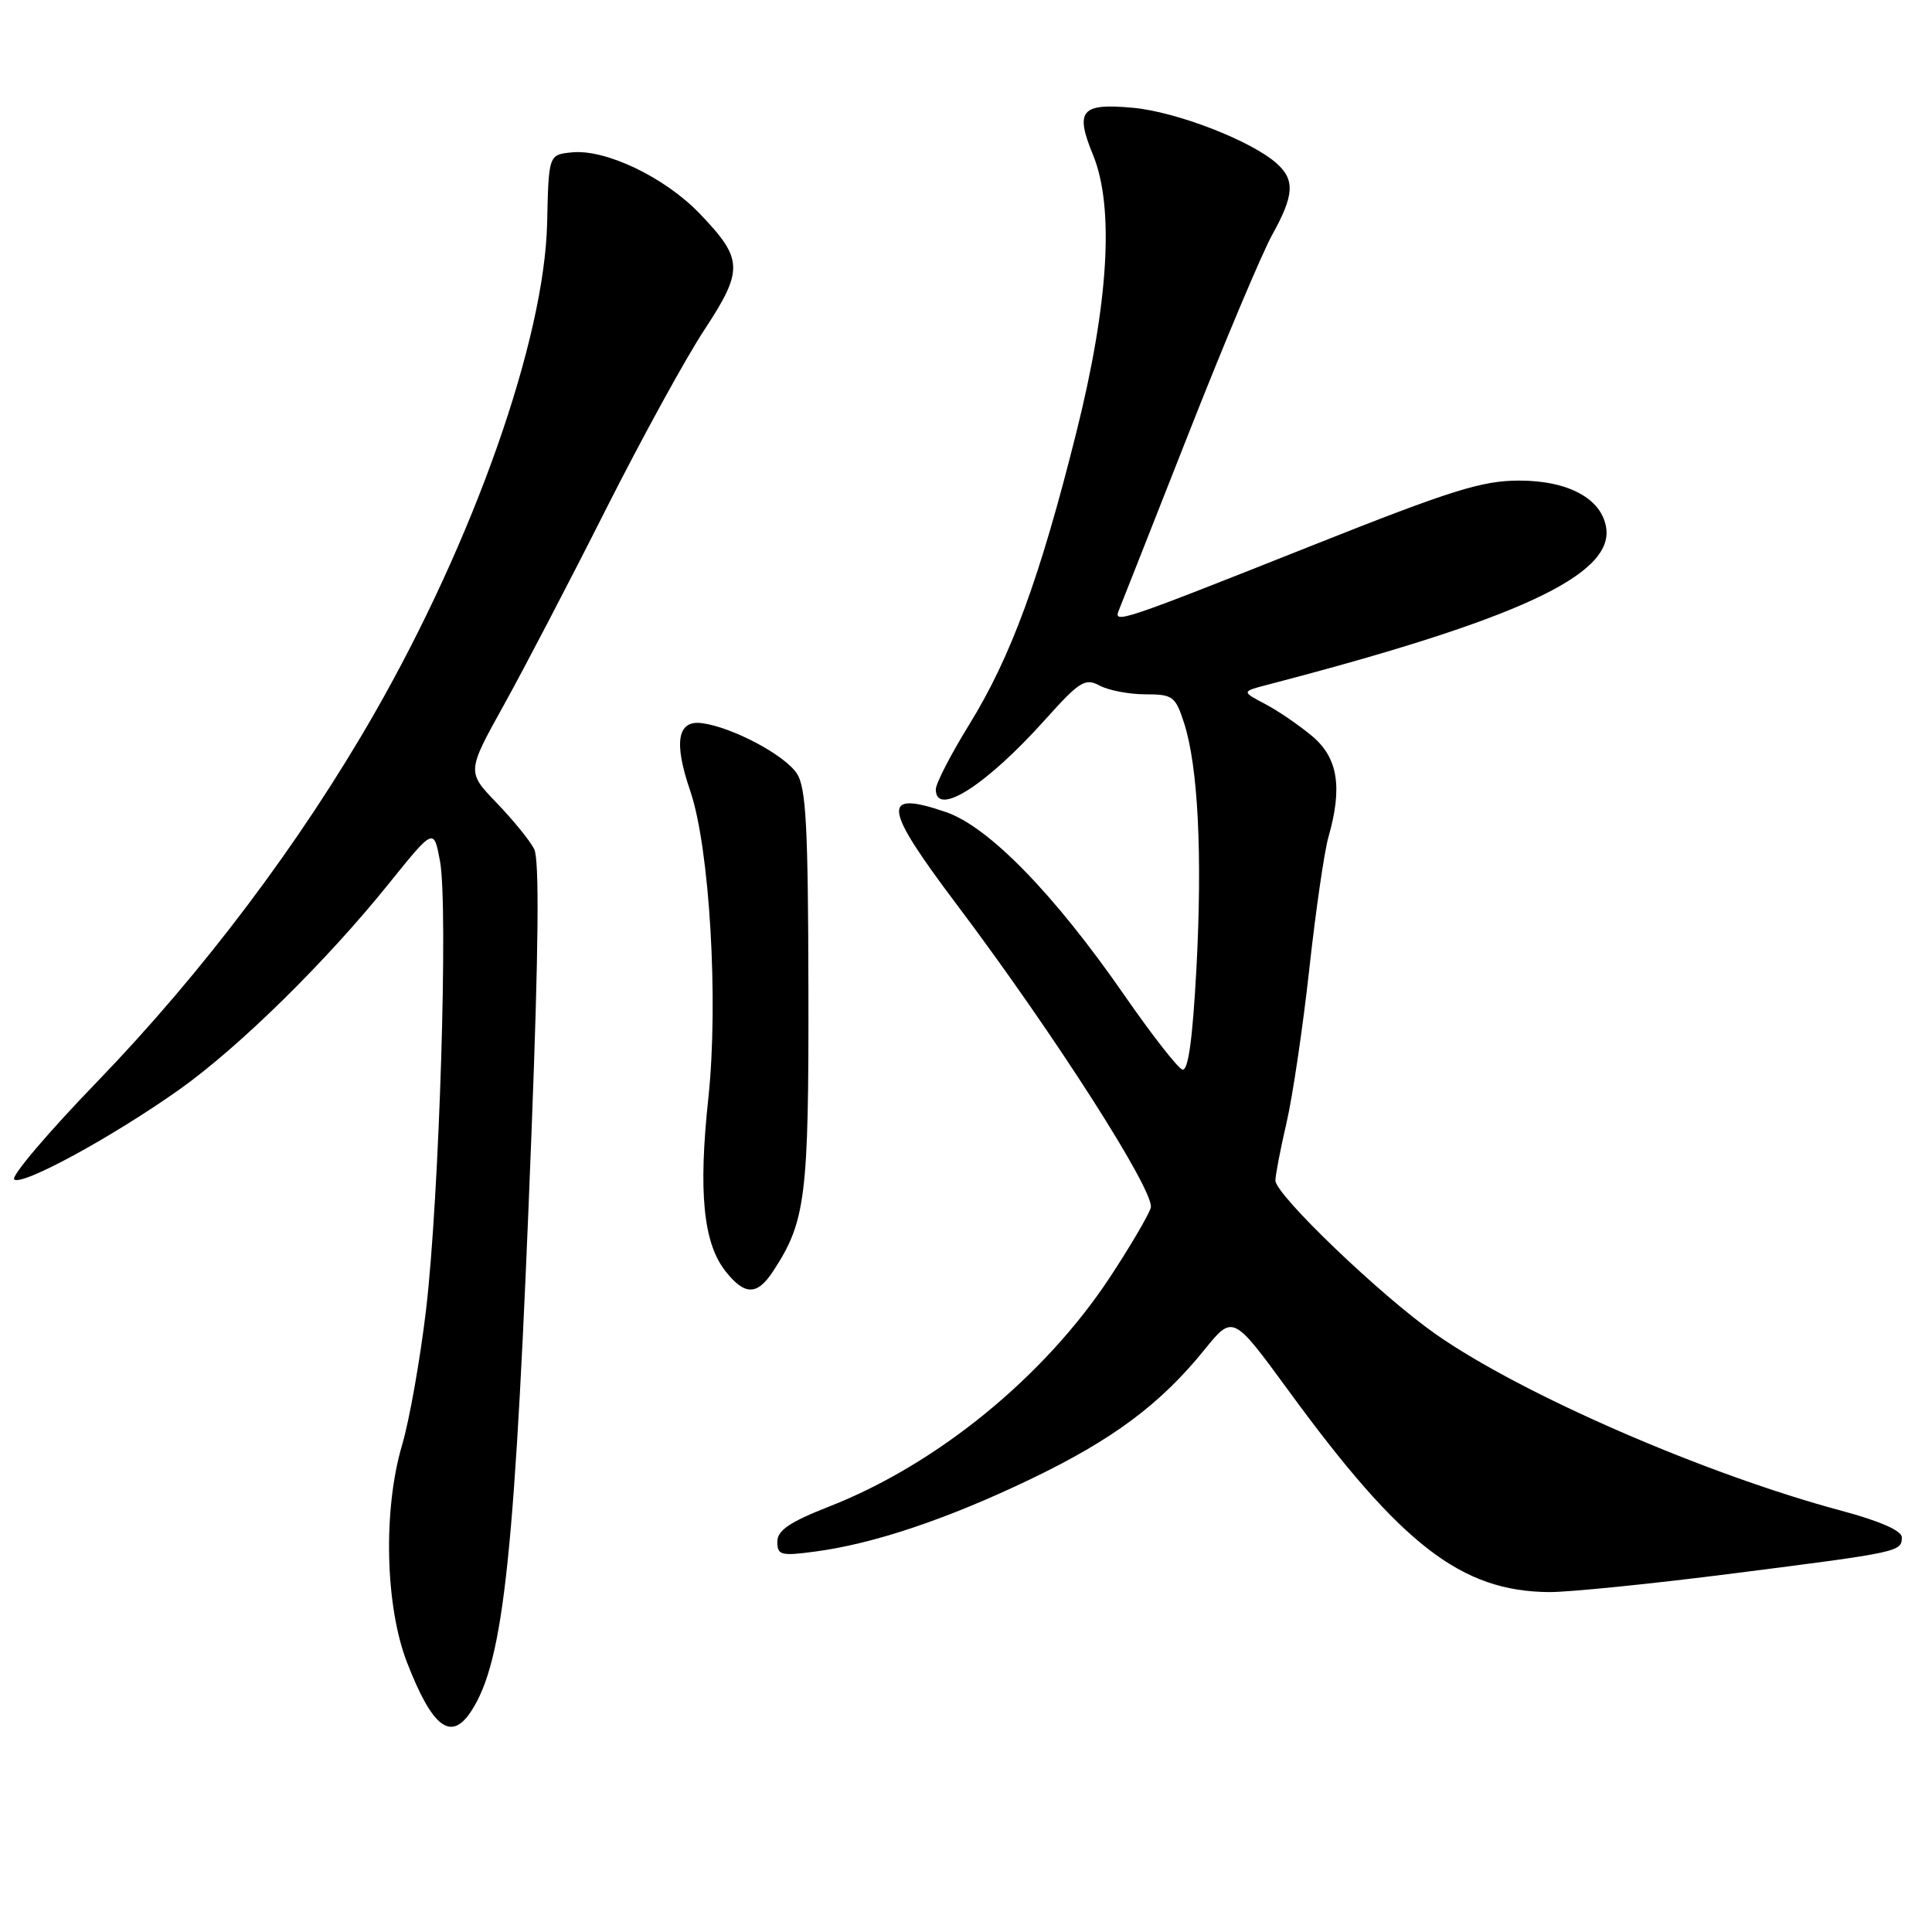 <?xml version="1.0" encoding="UTF-8" standalone="no"?>
<!DOCTYPE svg PUBLIC "-//W3C//DTD SVG 1.1//EN" "http://www.w3.org/Graphics/SVG/1.1/DTD/svg11.dtd" >
<svg xmlns="http://www.w3.org/2000/svg" xmlns:xlink="http://www.w3.org/1999/xlink" version="1.1" viewBox="0 0 256 256">
 <g >
 <path fill="currentColor"
d=" M 62.43 226.75 C 66.81 220.05 68.27 206.05 70.43 150.00 C 71.37 125.72 71.48 113.87 70.78 112.50 C 70.22 111.40 67.99 108.65 65.81 106.39 C 61.85 102.27 61.85 102.27 66.78 93.39 C 69.49 88.50 75.57 76.85 80.28 67.50 C 85.00 58.15 90.87 47.44 93.33 43.71 C 98.55 35.76 98.49 34.33 92.72 28.31 C 88.10 23.50 80.27 19.74 75.78 20.19 C 72.70 20.50 72.70 20.50 72.50 29.50 C 72.16 44.96 62.83 71.45 49.60 94.56 C 39.76 111.73 26.89 128.82 12.86 143.35 C 6.40 150.03 1.46 155.85 1.88 156.27 C 2.83 157.23 14.93 150.64 23.82 144.33 C 31.73 138.70 43.23 127.39 51.52 117.09 C 57.48 109.69 57.48 109.69 58.30 114.09 C 59.41 120.00 58.22 158.53 56.46 173.50 C 55.68 180.10 54.25 188.20 53.27 191.50 C 50.75 200.05 51.03 212.76 53.92 220.25 C 57.28 228.93 59.76 230.83 62.43 226.75 Z  M 229.74 208.48 C 251.72 205.68 252.00 205.62 252.00 203.69 C 252.00 202.83 249.08 201.54 244.03 200.19 C 225.93 195.34 201.64 184.77 190.22 176.77 C 182.90 171.63 169.00 158.30 169.00 156.42 C 169.00 155.71 169.66 152.27 170.47 148.78 C 171.28 145.29 172.64 136.12 173.49 128.39 C 174.34 120.66 175.48 112.81 176.02 110.93 C 177.91 104.33 177.29 100.42 173.88 97.55 C 172.16 96.11 169.35 94.18 167.63 93.28 C 164.50 91.63 164.50 91.63 168.00 90.72 C 201.03 82.11 213.76 76.22 212.83 69.96 C 212.26 66.09 207.83 63.68 201.30 63.68 C 196.36 63.68 192.30 64.96 174.00 72.23 C 148.41 82.40 147.50 82.71 148.25 80.87 C 148.56 80.11 152.71 69.60 157.47 57.50 C 162.23 45.40 167.23 33.53 168.57 31.12 C 171.46 25.92 171.61 23.86 169.22 21.70 C 165.89 18.68 155.89 14.80 150.10 14.28 C 143.23 13.65 142.41 14.63 144.84 20.55 C 147.67 27.48 146.91 40.20 142.61 57.34 C 137.81 76.54 133.96 87.04 128.45 95.97 C 126.00 99.94 124.00 103.82 124.00 104.59 C 124.00 108.34 130.70 104.06 138.53 95.31 C 143.06 90.27 143.78 89.81 145.72 90.85 C 146.90 91.48 149.62 92.00 151.77 92.00 C 155.39 92.00 155.75 92.27 156.88 95.75 C 158.75 101.49 159.34 113.21 158.53 128.37 C 158.02 137.77 157.44 141.98 156.67 141.72 C 156.05 141.52 152.62 137.11 149.03 131.94 C 139.72 118.48 131.00 109.53 125.33 107.60 C 116.71 104.66 116.97 106.84 126.77 119.85 C 139.67 136.98 153.13 158.02 152.48 160.05 C 152.16 161.07 149.74 165.19 147.10 169.20 C 138.44 182.37 124.24 193.98 109.95 199.59 C 104.62 201.68 103.00 202.78 103.00 204.29 C 103.00 206.07 103.47 206.20 108.01 205.59 C 115.75 204.57 125.54 201.28 136.52 196.01 C 147.41 190.79 153.76 186.07 159.60 178.84 C 163.37 174.19 163.37 174.19 170.79 184.34 C 185.70 204.74 193.61 210.85 205.24 210.96 C 207.84 210.98 218.87 209.87 229.74 208.48 Z  M 102.45 168.43 C 106.76 161.86 107.17 158.62 107.12 131.13 C 107.08 109.54 106.81 104.35 105.59 102.50 C 103.98 100.03 97.00 96.34 93.00 95.82 C 89.75 95.40 89.25 98.35 91.46 104.80 C 94.03 112.32 95.23 132.66 93.86 145.50 C 92.52 157.97 93.19 164.70 96.12 168.43 C 98.68 171.68 100.33 171.68 102.45 168.43 Z "/>
</g>
</svg>